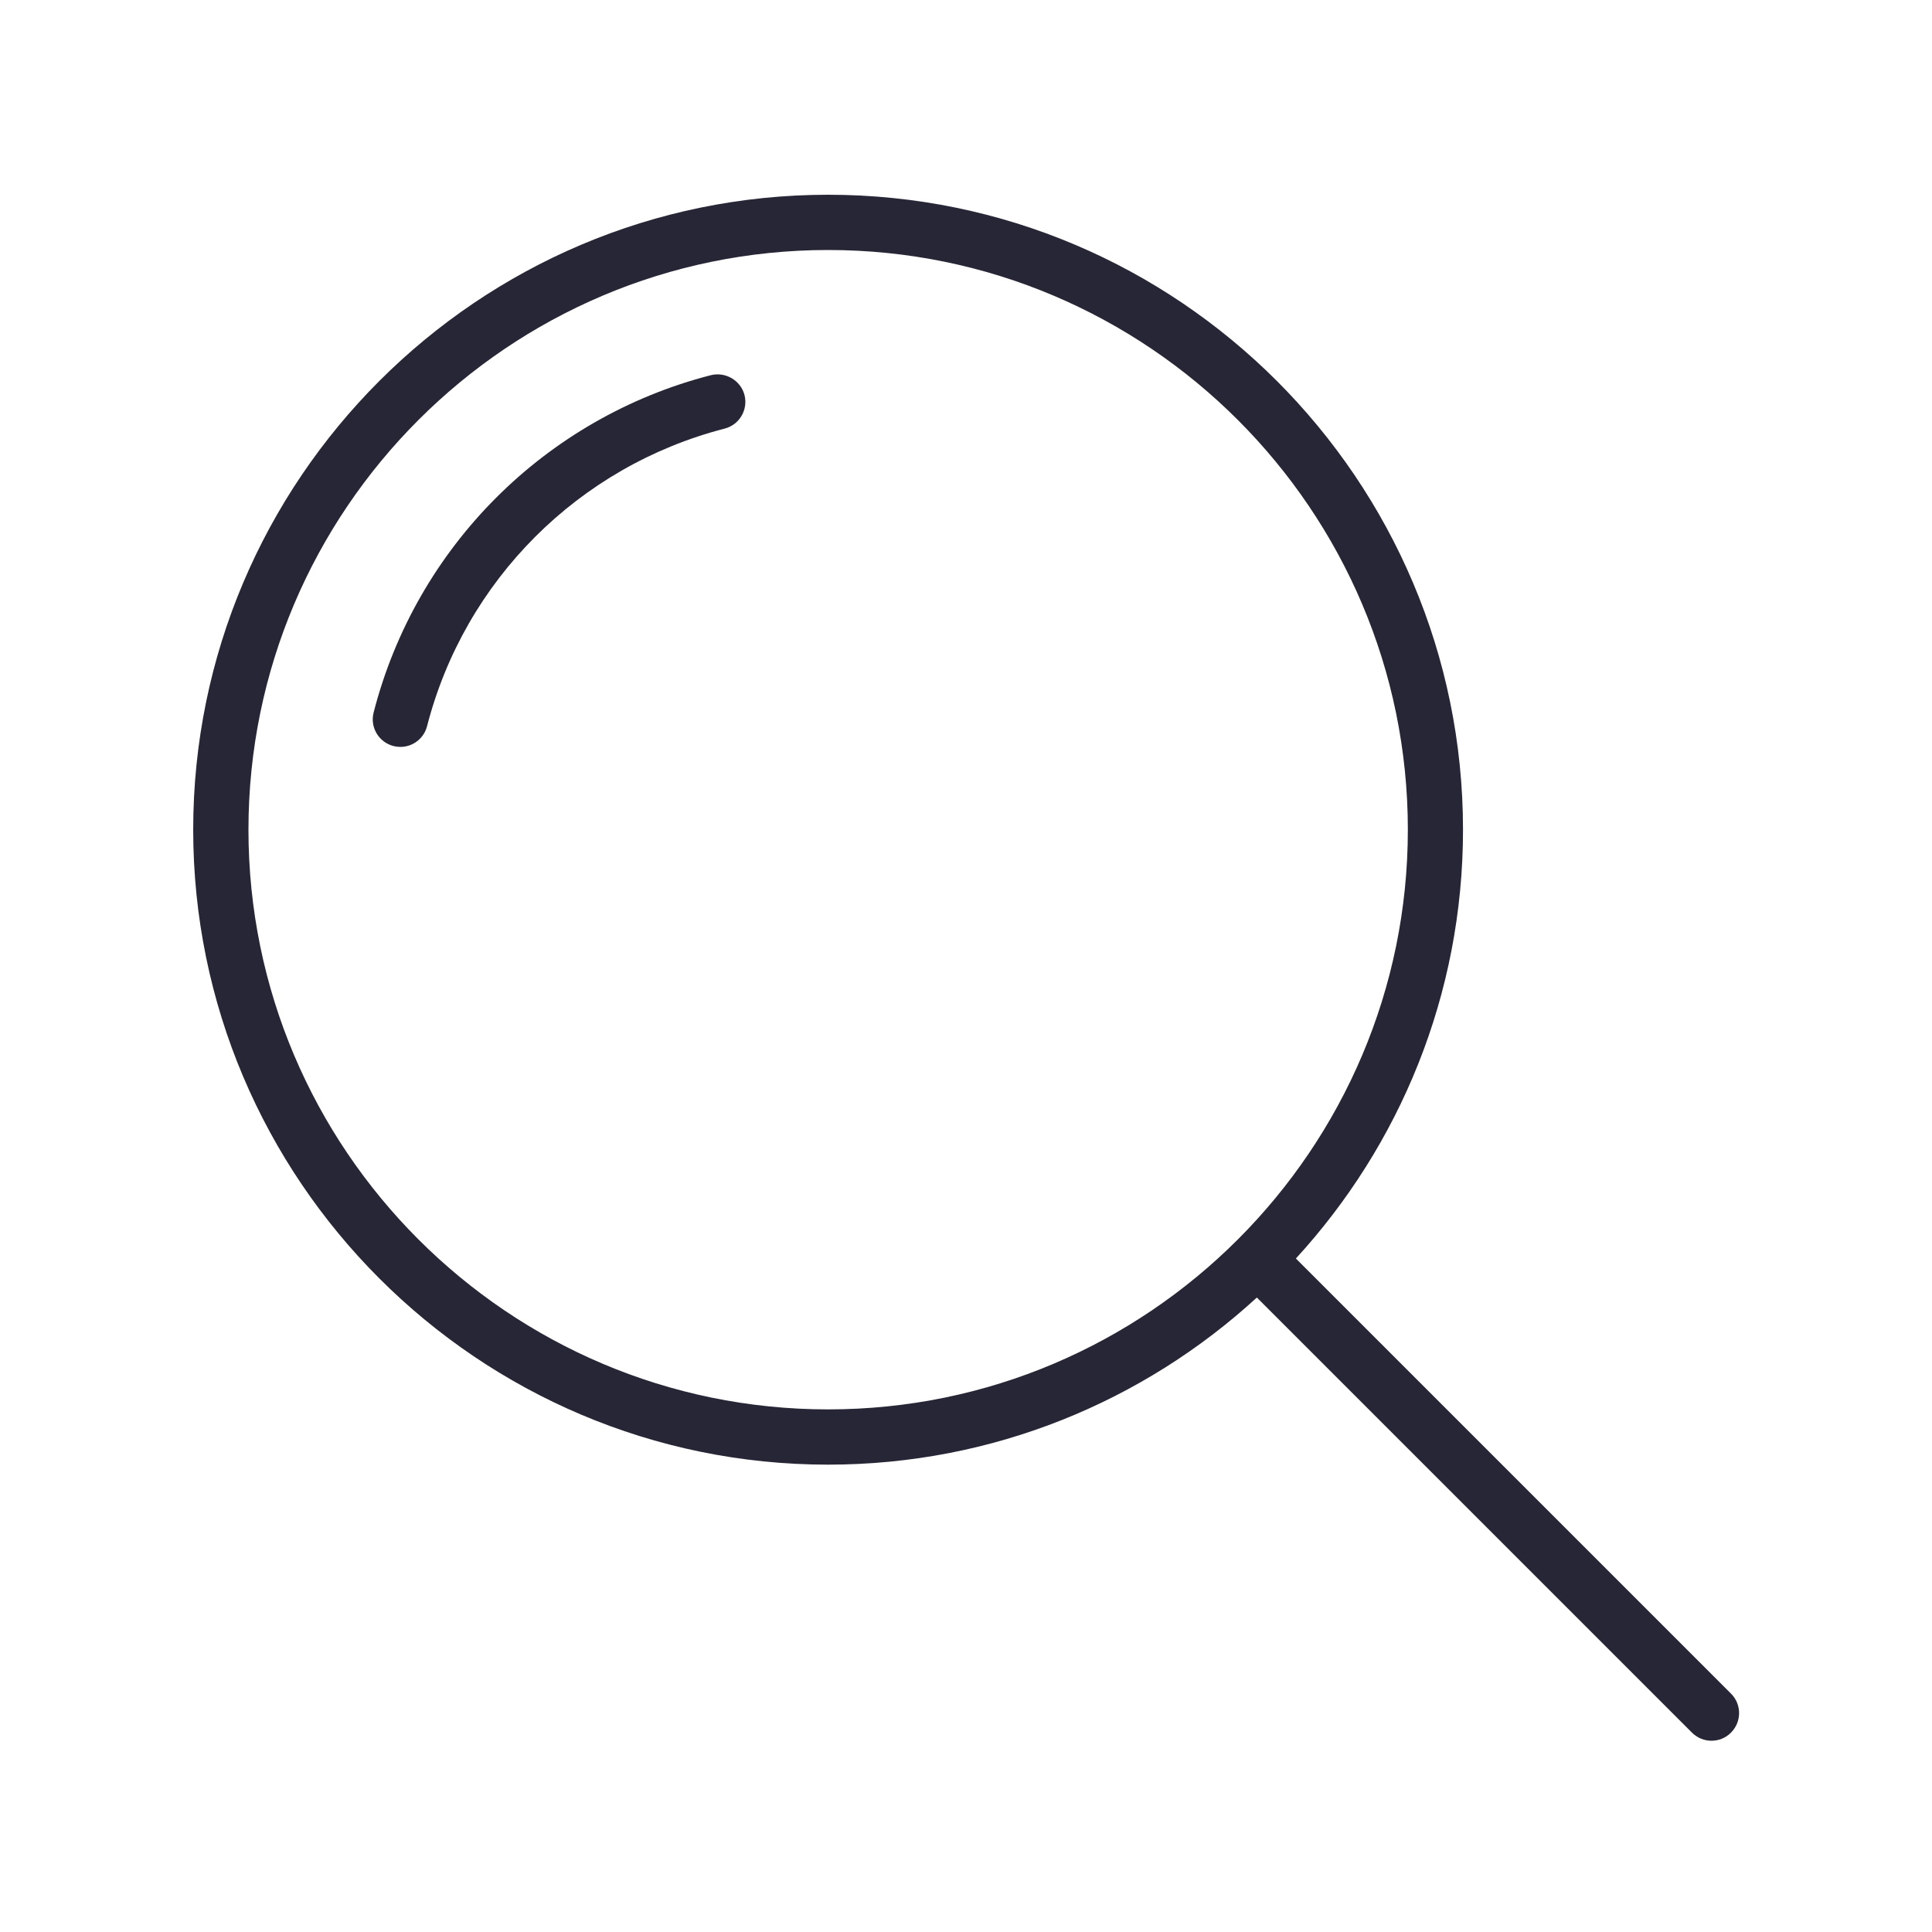 <?xml version="1.0" encoding="UTF-8" standalone="no"?>
<svg width="20px" height="20px" viewBox="0 0 20 20" version="1.1" xmlns="http://www.w3.org/2000/svg" xmlns:xlink="http://www.w3.org/1999/xlink">
    <!-- Generator: Sketch 39.1 (31720) - http://www.bohemiancoding.com/sketch -->
    <title>icon－searchchengyuan</title>
    <desc>Created with Sketch.</desc>
    <defs/>
    <g id="消息" stroke="none" stroke-width="1" fill="none" fill-rule="evenodd">
        <g id="状态汇总" transform="translate(-378, -37)">
            <g id="Group-3" transform="translate(14, 12)">
                <g id="search" transform="translate(364, 25)">
                    <path d="M17.919,17.532 L13.415,13.028 C14.489,11.857 15.145,10.299 15.145,8.589 C15.145,4.965 12.197,2.016 8.573,2.016 C4.948,2.016 2,4.965 2,8.589 C2,12.213 4.948,15.162 8.573,15.162 C10.282,15.162 11.841,14.505 13.011,13.432 L17.515,17.936 C17.571,17.992 17.644,18.02 17.717,18.02 C17.791,18.02 17.864,17.992 17.919,17.936 C18.031,17.824 18.031,17.643 17.919,17.532 L17.919,17.532 Z M2.572,8.589 C2.572,5.28 5.264,2.588 8.573,2.588 C11.882,2.588 14.574,5.28 14.574,8.589 C14.574,11.898 11.882,14.59 8.573,14.59 C5.264,14.59 2.572,11.898 2.572,8.589 L2.572,8.589 Z" id="Fill-1" fill="#272636"/>
                    <path d="M7.358,3.884 C5.646,4.325 4.308,5.662 3.868,7.375 C3.828,7.528 3.92,7.683 4.073,7.723 C4.097,7.729 4.121,7.732 4.145,7.732 C4.272,7.732 4.388,7.646 4.421,7.517 C4.81,6.007 5.99,4.827 7.501,4.437 C7.654,4.398 7.746,4.242 7.707,4.089 C7.667,3.937 7.51,3.846 7.358,3.884 L7.358,3.884 Z" id="Fill-2" fill="#272636"/>
                    <rect id="Rectangle-590" x="0" y="0" width="20" height="20"/>
                </g>
            </g>
        </g>
    </g>
</svg>